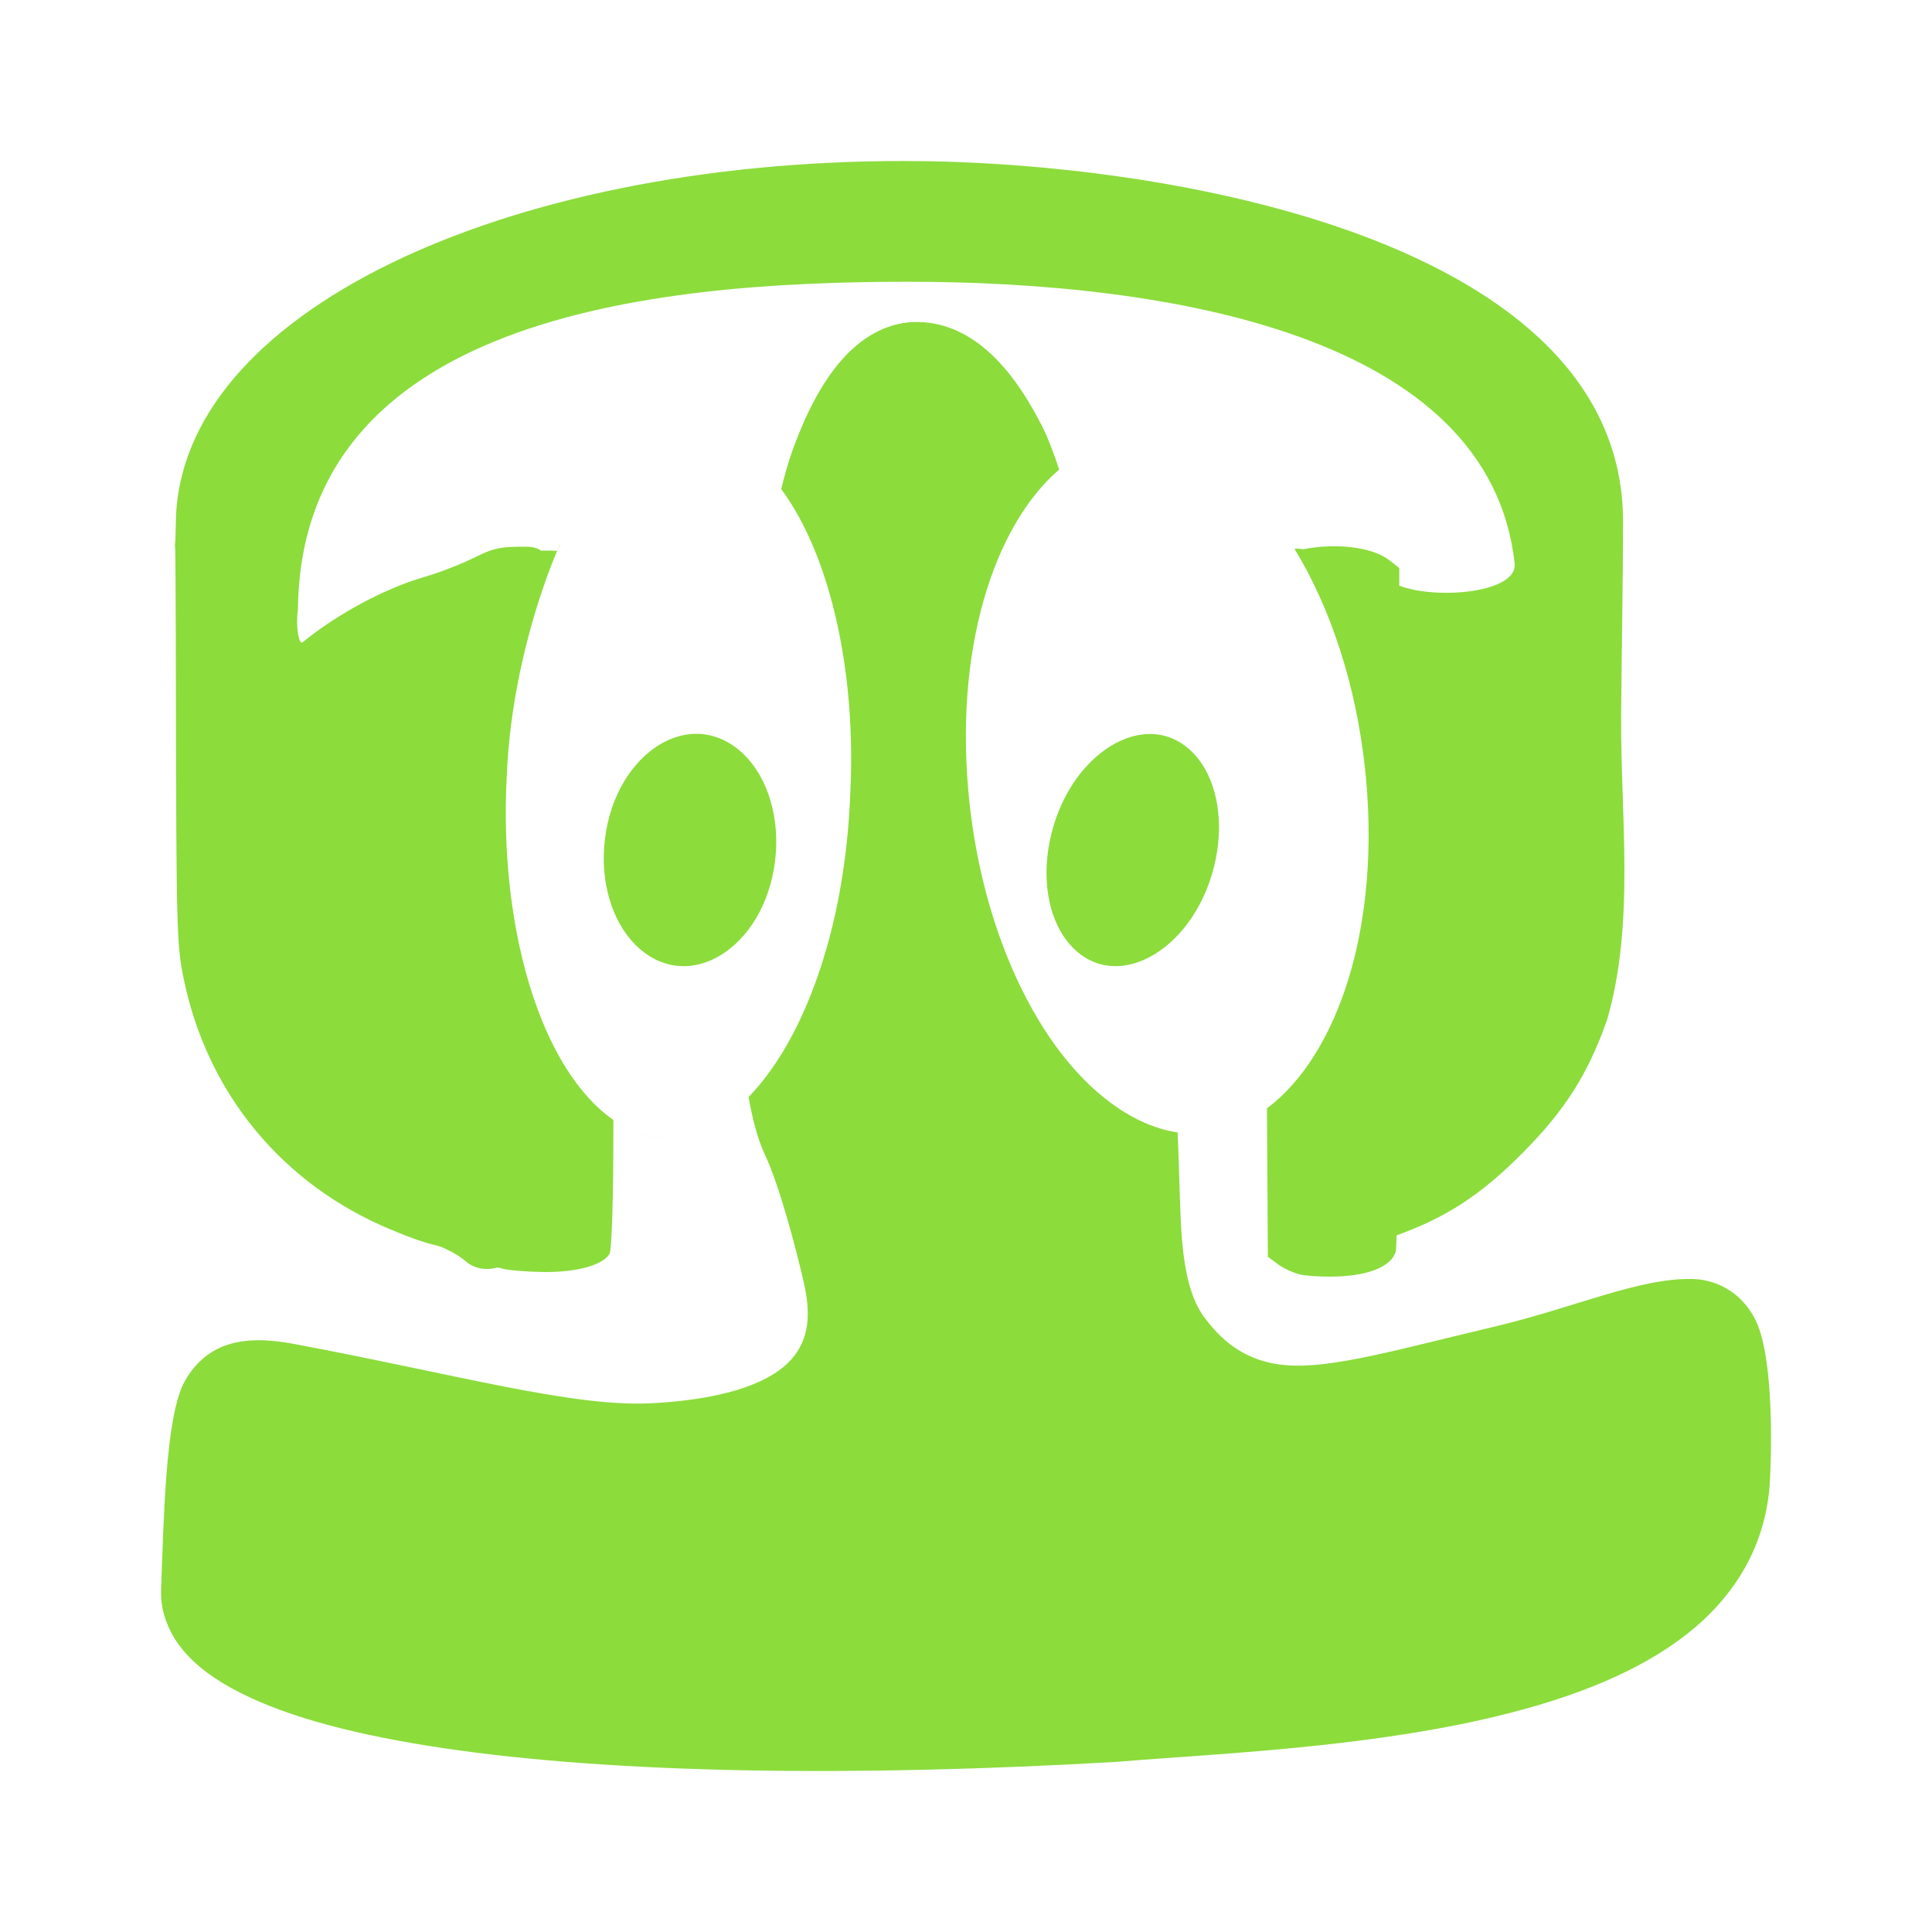 <svg height="48" width="48" xmlns="http://www.w3.org/2000/svg"><path fill="rgb(140, 220, 60)" d="m26.615 23.503c-.532-.572-.738-1.547-.543-2.564.426-2.213 2.417-3.445 3.584-2.218.548.575.758 1.572.552 2.608-.441 2.211-2.437 3.419-3.593 2.174zm-10.716.075c-.623-.536-.962-1.5-.889-2.529.157-2.218 2.033-3.547 3.377-2.392.623.536.962 1.5.889 2.53-.158 2.218-2.034 3.547-3.377 2.391zm3.815-12.458c.321-.868.702-1.607 1.184-2.162.483-.556 1.098-.93 1.797-.957l-.001.001c.68-.027 1.309.249 1.83.705.522.455.956 1.085 1.343 1.835.157.304.305.688.447 1.124-1.626 1.398-2.64 4.508-2.224 8.309.337 3.081 1.583 5.84 3.27 7.24.641.531 1.281.828 1.898.921.044.952.054 2.037.107 2.656.073.848.229 1.515.577 1.966.347.45.91 1.076 2.034 1.162 1.125.086 2.778-.398 5.121-.952 2.042-.483 3.615-1.22 4.95-1.192.667.014 1.317.404 1.62 1.136.281.678.368 2.099.321 3.514-.003.112-.008.224-.013.336-.08 1.636-.89 2.919-2.073 3.843-1.182.924-2.731 1.528-4.406 1.957-1.578.405-3.274.65-4.884.818-1.808.189-3.508.28-4.808.388h-.007l-.006.002c-3.306.193-6.415.266-9.226.214-2.863-.053-5.417-.235-7.551-.552-2.116-.315-3.819-.756-5.035-1.37-.609-.306-1.099-.658-1.45-1.085-.277-.339-.46-.738-.513-1.162-.009-.075-.015-.152-.015-.229-.001-.036 0-.072.001-.108 0-.005 0-.009.001-.014.065-1.693.107-4.203.558-5.091.227-.446.599-.798 1.074-.957s1.021-.148 1.676-.025c4.064.763 6.931 1.578 8.893 1.472 1.961-.106 2.982-.565 3.444-1.076.463-.51.501-1.141.32-1.933-.18-.792-.599-2.388-.959-3.155-.172-.366-.307-.853-.412-1.442 1.35-1.392 2.393-4.117 2.527-7.522.156-3.058-.5-5.94-1.715-7.584.095-.389.196-.738.305-1.031zm12.657 2.528c.752-.154 1.701-.081 2.157.278l.237.187-.001.439c.968.36 2.946.166 2.867-.552-.624-5.689-8.631-7-15.089-7-6.542 0-15.065.964-15.14 8.14-.062.435.028.888.112.82.88-.715 2.047-1.341 3.024-1.624.358-.103.908-.315 1.224-.472.504-.25.661-.284 1.309-.281.173.001.29.037.371.098.136-.004.271-.003.403.005.454-.956-1.111 1.941-1.256 5.616-.161 3.155.541 6.122 1.832 7.738.265.331.539.592.819.786-.001.111-.001.214-.001.31-.001 1.667-.04 2.918-.096 3.015-.16.28-.815.461-1.637.452-.415-.005-.879-.043-1.032-.086-.037-.01-.072-.019-.105-.027-.289.075-.573.043-.807-.16-.107-.093-.33-.24-.588-.345-.118-.048-.255-.069-.372-.104-.308-.093-.606-.214-.896-.334-2.678-1.114-4.563-3.374-5.148-6.256-.165-.809-.178-1.29-.187-6.88-.004-2.659-.013-3.581-.02-3.855.004-.066.01-.226.018-.556.038-5.226 8.186-9 18.082-9 6.549 0 17.873 1.955 17.873 8.955-.001 1.446-.028 2.668-.048 4.817-.015 2.496.35 5.161-.349 7.566-.475 1.351-1.047 2.25-2.113 3.321-1.02 1.025-1.877 1.587-3.117 2.033-.004.182-.009.305-.014.361-.001.013-.003.022-.003.028 0 .001 0 .003-.001.003-.002.006-.004.014-.006.02-.107.35-.634.576-1.42.609-.269.011-.579.001-.79-.023-.07-.008-.103-.013-.146-.023l-.025-.005c-.171-.044-.397-.144-.551-.259l-.241-.18-.017-2.932c-.001-.215-.003-.468-.006-.754 1.746-1.305 2.865-4.514 2.433-8.474-.225-2.055-.854-3.967-1.749-5.428.061-.011.128-.007.21.013zm-14.386 14.133c-.879.607-1.84.673-2.745.045v-.001c.904.628 1.866.563 2.745-.044zm-13.634-14.225c-.009.176-.006-.299 0 0z"/></svg>